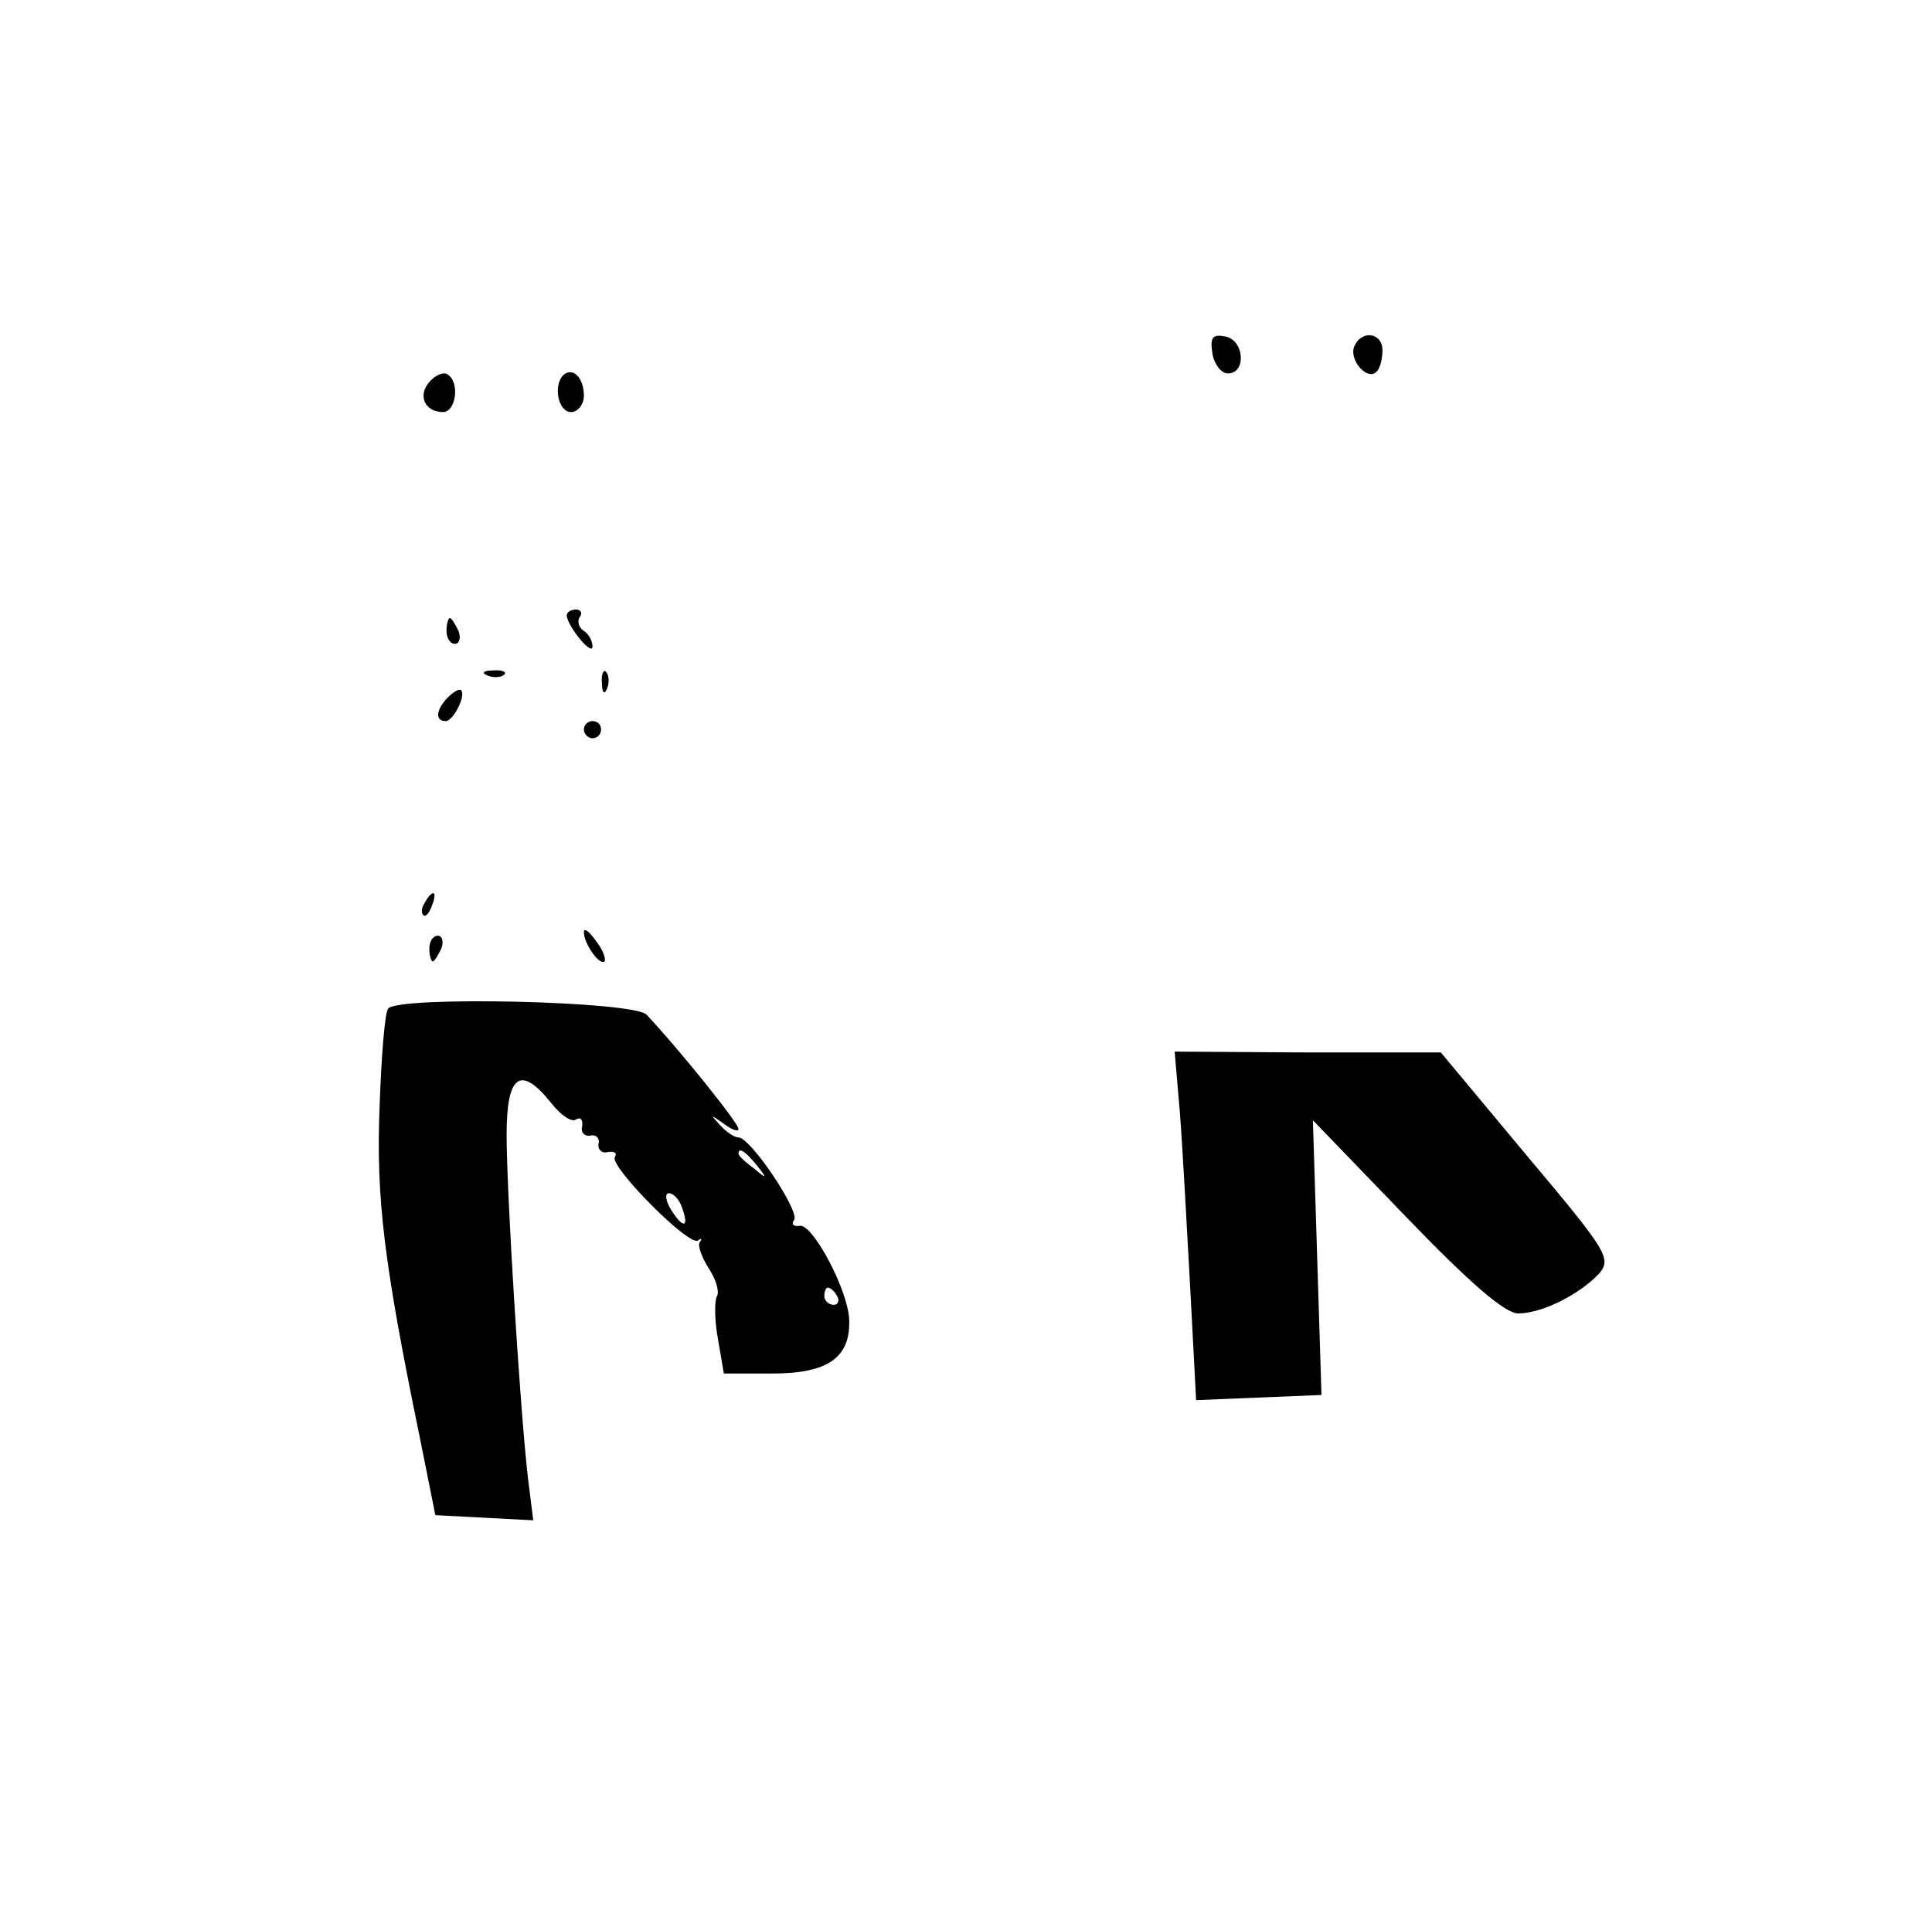 <?xml version="1.0" standalone="no"?>
<!DOCTYPE svg PUBLIC "-//W3C//DTD SVG 20010904//EN"
 "http://www.w3.org/TR/2001/REC-SVG-20010904/DTD/svg10.dtd">
<svg version="1.0" xmlns="http://www.w3.org/2000/svg"
 width="225pt" height="224pt" viewBox="0 0 225 224"
 preserveAspectRatio="xMidYMid meet">

<g transform="translate(0,224) scale(0.1,-0.1)"
fill="#000000" stroke="none">
<path d="M1412 1828 c2 -12 10 -23 18 -23 22 0 19 39 -3 43 -15 3 -18 -1 -15
-20z"/>
<path d="M1577 1836 c-6 -16 16 -40 26 -29 4 3 7 15 7 25 0 21 -25 24 -33 4z"/>
<path d="M500 1795 c-14 -16 -5 -35 16 -35 15 0 20 35 5 44 -5 3 -14 -1 -21
-9z"/>
<path d="M656 1803 c-12 -12 -6 -43 9 -43 8 0 15 9 15 19 0 21 -13 34 -24 24z"/>
<path d="M660 1523 c1 -13 30 -48 30 -36 0 7 -5 15 -10 18 -6 4 -8 11 -5 16 4
5 1 9 -4 9 -6 0 -11 -3 -11 -7z"/>
<path d="M520 1505 c0 -8 4 -15 10 -15 5 0 7 7 4 15 -4 8 -8 15 -10 15 -2 0
-4 -7 -4 -15z"/>
<path d="M568 1453 c7 -3 16 -2 19 1 4 3 -2 6 -13 5 -11 0 -14 -3 -6 -6z"/>
<path d="M701 1444 c0 -11 3 -14 6 -6 3 7 2 16 -1 19 -3 4 -6 -2 -5 -13z"/>
<path d="M522 1428 c-14 -14 -16 -28 -3 -28 9 0 24 30 18 36 -2 2 -9 -2 -15
-8z"/>
<path d="M680 1390 c0 -5 5 -10 10 -10 6 0 10 5 10 10 0 6 -4 10 -10 10 -5 0
-10 -4 -10 -10z"/>
<path d="M495 1189 c-4 -6 -5 -12 -2 -15 2 -3 7 2 10 11 7 17 1 20 -8 4z"/>
<path d="M680 1154 c0 -13 18 -39 24 -34 2 3 -2 14 -10 24 -8 11 -14 16 -14
10z"/>
<path d="M500 1135 c0 -8 2 -15 4 -15 2 0 6 7 10 15 3 8 1 15 -4 15 -6 0 -10
-7 -10 -15z"/>
<path d="M452 1065 c-4 -5 -8 -58 -10 -116 -4 -105 5 -180 47 -384 l18 -90 57
-3 57 -3 -6 48 c-9 76 -25 332 -25 401 0 70 16 82 52 37 11 -14 24 -23 29 -19
5 3 8 0 7 -8 -2 -7 3 -12 9 -11 7 2 12 -3 10 -10 -1 -6 4 -11 11 -9 8 1 11 -1
8 -6 -6 -11 87 -105 97 -97 4 3 5 2 2 -2 -3 -3 2 -17 10 -30 9 -13 13 -28 10
-33 -3 -5 -3 -27 1 -49 l7 -41 57 0 c63 0 90 18 89 61 0 34 -43 115 -58 111
-7 -1 -10 2 -6 7 6 11 -51 96 -65 96 -5 0 -15 7 -22 15 -11 12 -11 12 5 1 9
-7 17 -10 17 -6 0 7 -72 96 -107 133 -15 16 -291 22 -301 7z m429 -182 c13
-16 12 -17 -3 -4 -10 7 -18 15 -18 17 0 8 8 3 21 -13z m-87 -49 c9 -24 2 -26
-12 -4 -7 11 -8 20 -3 20 5 0 12 -7 15 -16z m181 -104 c3 -5 1 -10 -4 -10 -6
0 -11 5 -11 10 0 6 2 10 4 10 3 0 8 -4 11 -10z"/>
<path d="M1374 945 c3 -38 8 -130 12 -203 l7 -133 73 3 73 3 -5 160 -5 160
108 -112 c76 -79 116 -113 131 -113 28 0 71 22 94 46 15 18 11 25 -84 138
l-100 120 -155 0 -155 1 6 -70z"/>
</g>
</svg>
